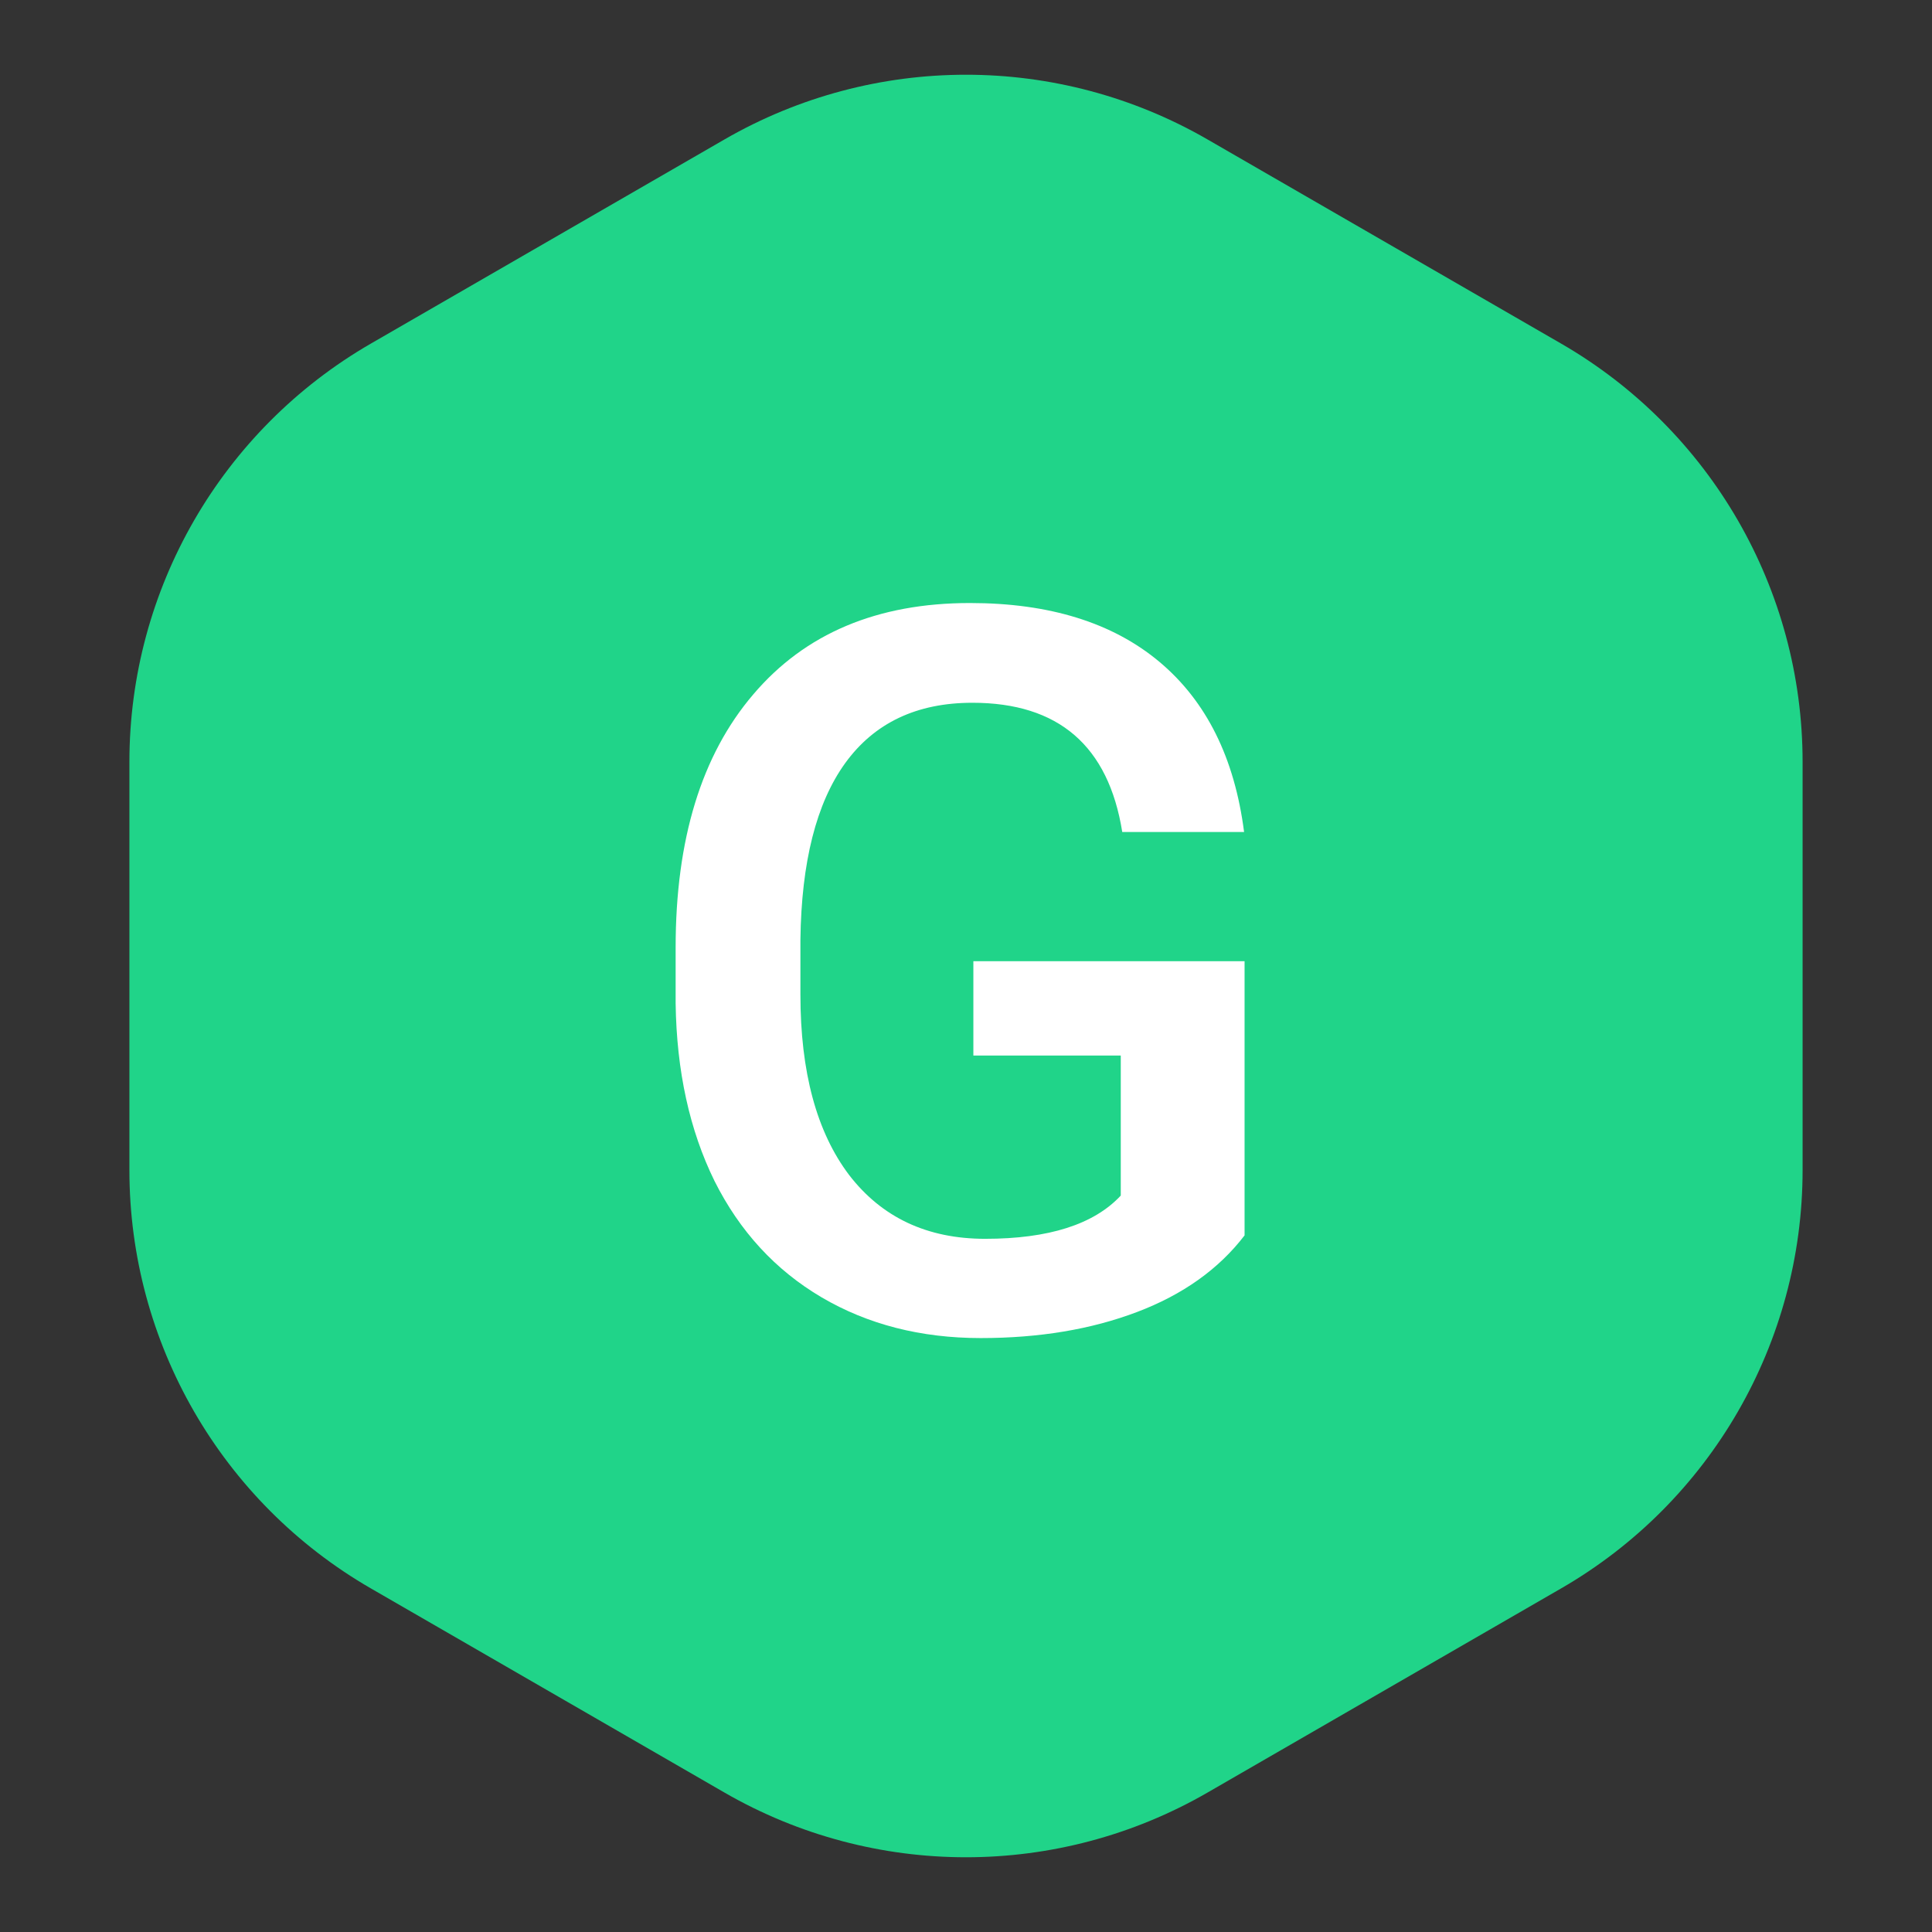 <svg width="48" height="48" viewBox="0 0 48 48" fill="none" xmlns="http://www.w3.org/2000/svg">
<rect x="0" y="0" width="48" height="48" fill="#333333" stroke="none"/>
<path d="M18 3.464C21.713 1.321 26.287 1.321 30 3.464L38.785 8.536C42.497 10.68 44.785 14.641 44.785 18.928V29.072C44.785 33.359 42.497 37.321 38.785 39.464L30 44.536C26.287 46.679 21.713 46.679 18 44.536L9.215 39.464C5.503 37.321 3.215 33.359 3.215 29.072V18.928C3.215 14.641 5.503 10.68 9.215 8.536L18 3.464Z" fill="#20D489"/>
<path d="M30.921 30.693C30.279 31.531 29.387 32.166 28.248 32.597C27.109 33.029 25.815 33.244 24.366 33.244C22.877 33.244 21.559 32.906 20.411 32.231C19.264 31.555 18.377 30.591 17.75 29.338C17.131 28.076 16.81 26.608 16.786 24.931V23.54C16.786 20.854 17.428 18.759 18.714 17.253C20 15.739 21.795 14.982 24.098 14.982C26.075 14.982 27.646 15.471 28.81 16.447C29.973 17.424 30.673 18.832 30.909 20.671H27.882C27.54 18.531 26.299 17.46 24.159 17.46C22.775 17.46 21.721 17.961 20.997 18.962C20.281 19.955 19.911 21.416 19.886 23.344V24.711C19.886 26.632 20.289 28.125 21.095 29.191C21.909 30.249 23.036 30.778 24.476 30.778C26.055 30.778 27.178 30.42 27.845 29.704V26.225H24.183V23.881H30.921V30.693Z" fill="white"/>
</svg>
